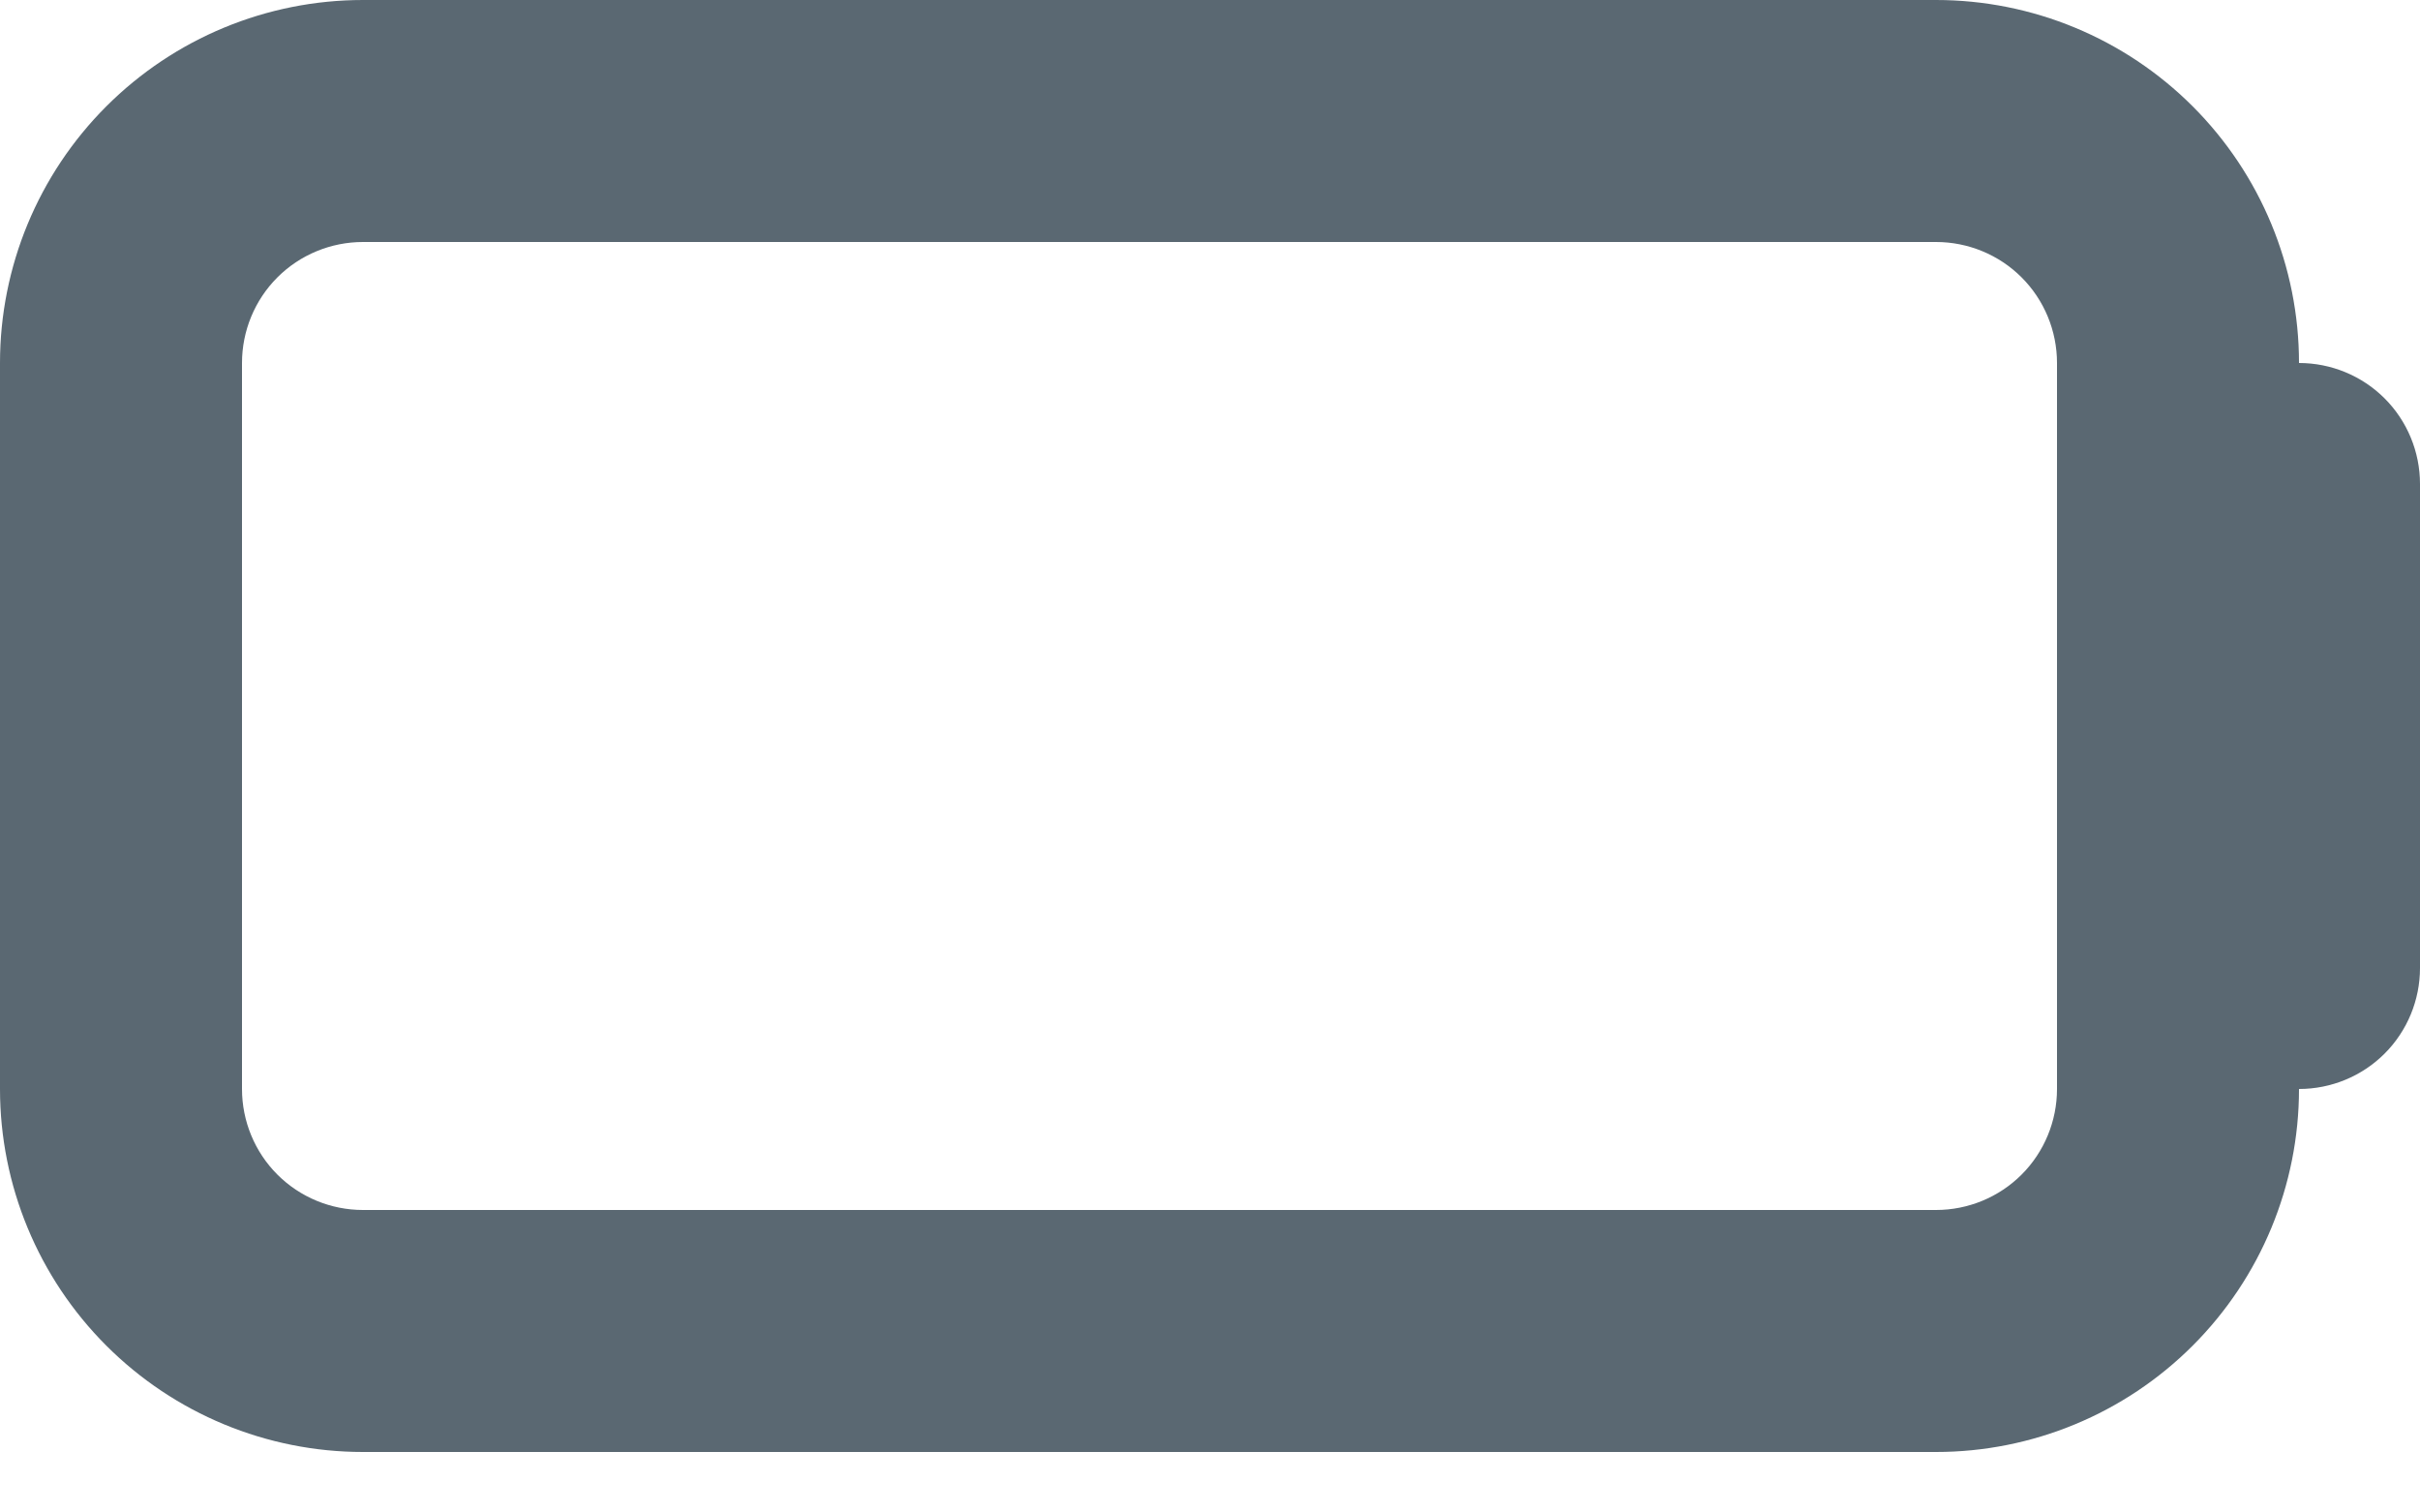 <svg width="16" height="10" viewBox="0 0 16 10" fill="none" xmlns="http://www.w3.org/2000/svg">
<path fill-rule="evenodd" clip-rule="evenodd" d="M12.8 0H2.4C1.763 0 1.153 0.253 0.703 0.703C0.253 1.153 0 1.763 0 2.4V7.2C0 7.837 0.253 8.447 0.703 8.897C1.153 9.347 1.763 9.6 2.4 9.6H12.8C13.437 9.6 14.047 9.347 14.497 8.897C14.947 8.447 15.2 7.837 15.2 7.2C15.412 7.2 15.616 7.116 15.766 6.966C15.916 6.816 16 6.612 16 6.4V3.2C16 2.988 15.916 2.784 15.766 2.634C15.616 2.484 15.412 2.4 15.2 2.4C15.2 1.763 14.947 1.153 14.497 0.703C14.047 0.253 13.437 0 12.8 0ZM12.8 1.6H2.4C2.188 1.6 1.984 1.684 1.834 1.834C1.684 1.984 1.6 2.188 1.6 2.4V7.2C1.6 7.412 1.684 7.616 1.834 7.766C1.984 7.916 2.188 8 2.4 8H12.8C13.012 8 13.216 7.916 13.366 7.766C13.516 7.616 13.6 7.412 13.6 7.2V2.4C13.6 2.188 13.516 1.984 13.366 1.834C13.216 1.684 13.012 1.6 12.8 1.6Z" fill="#5A6872"/>
</svg>
